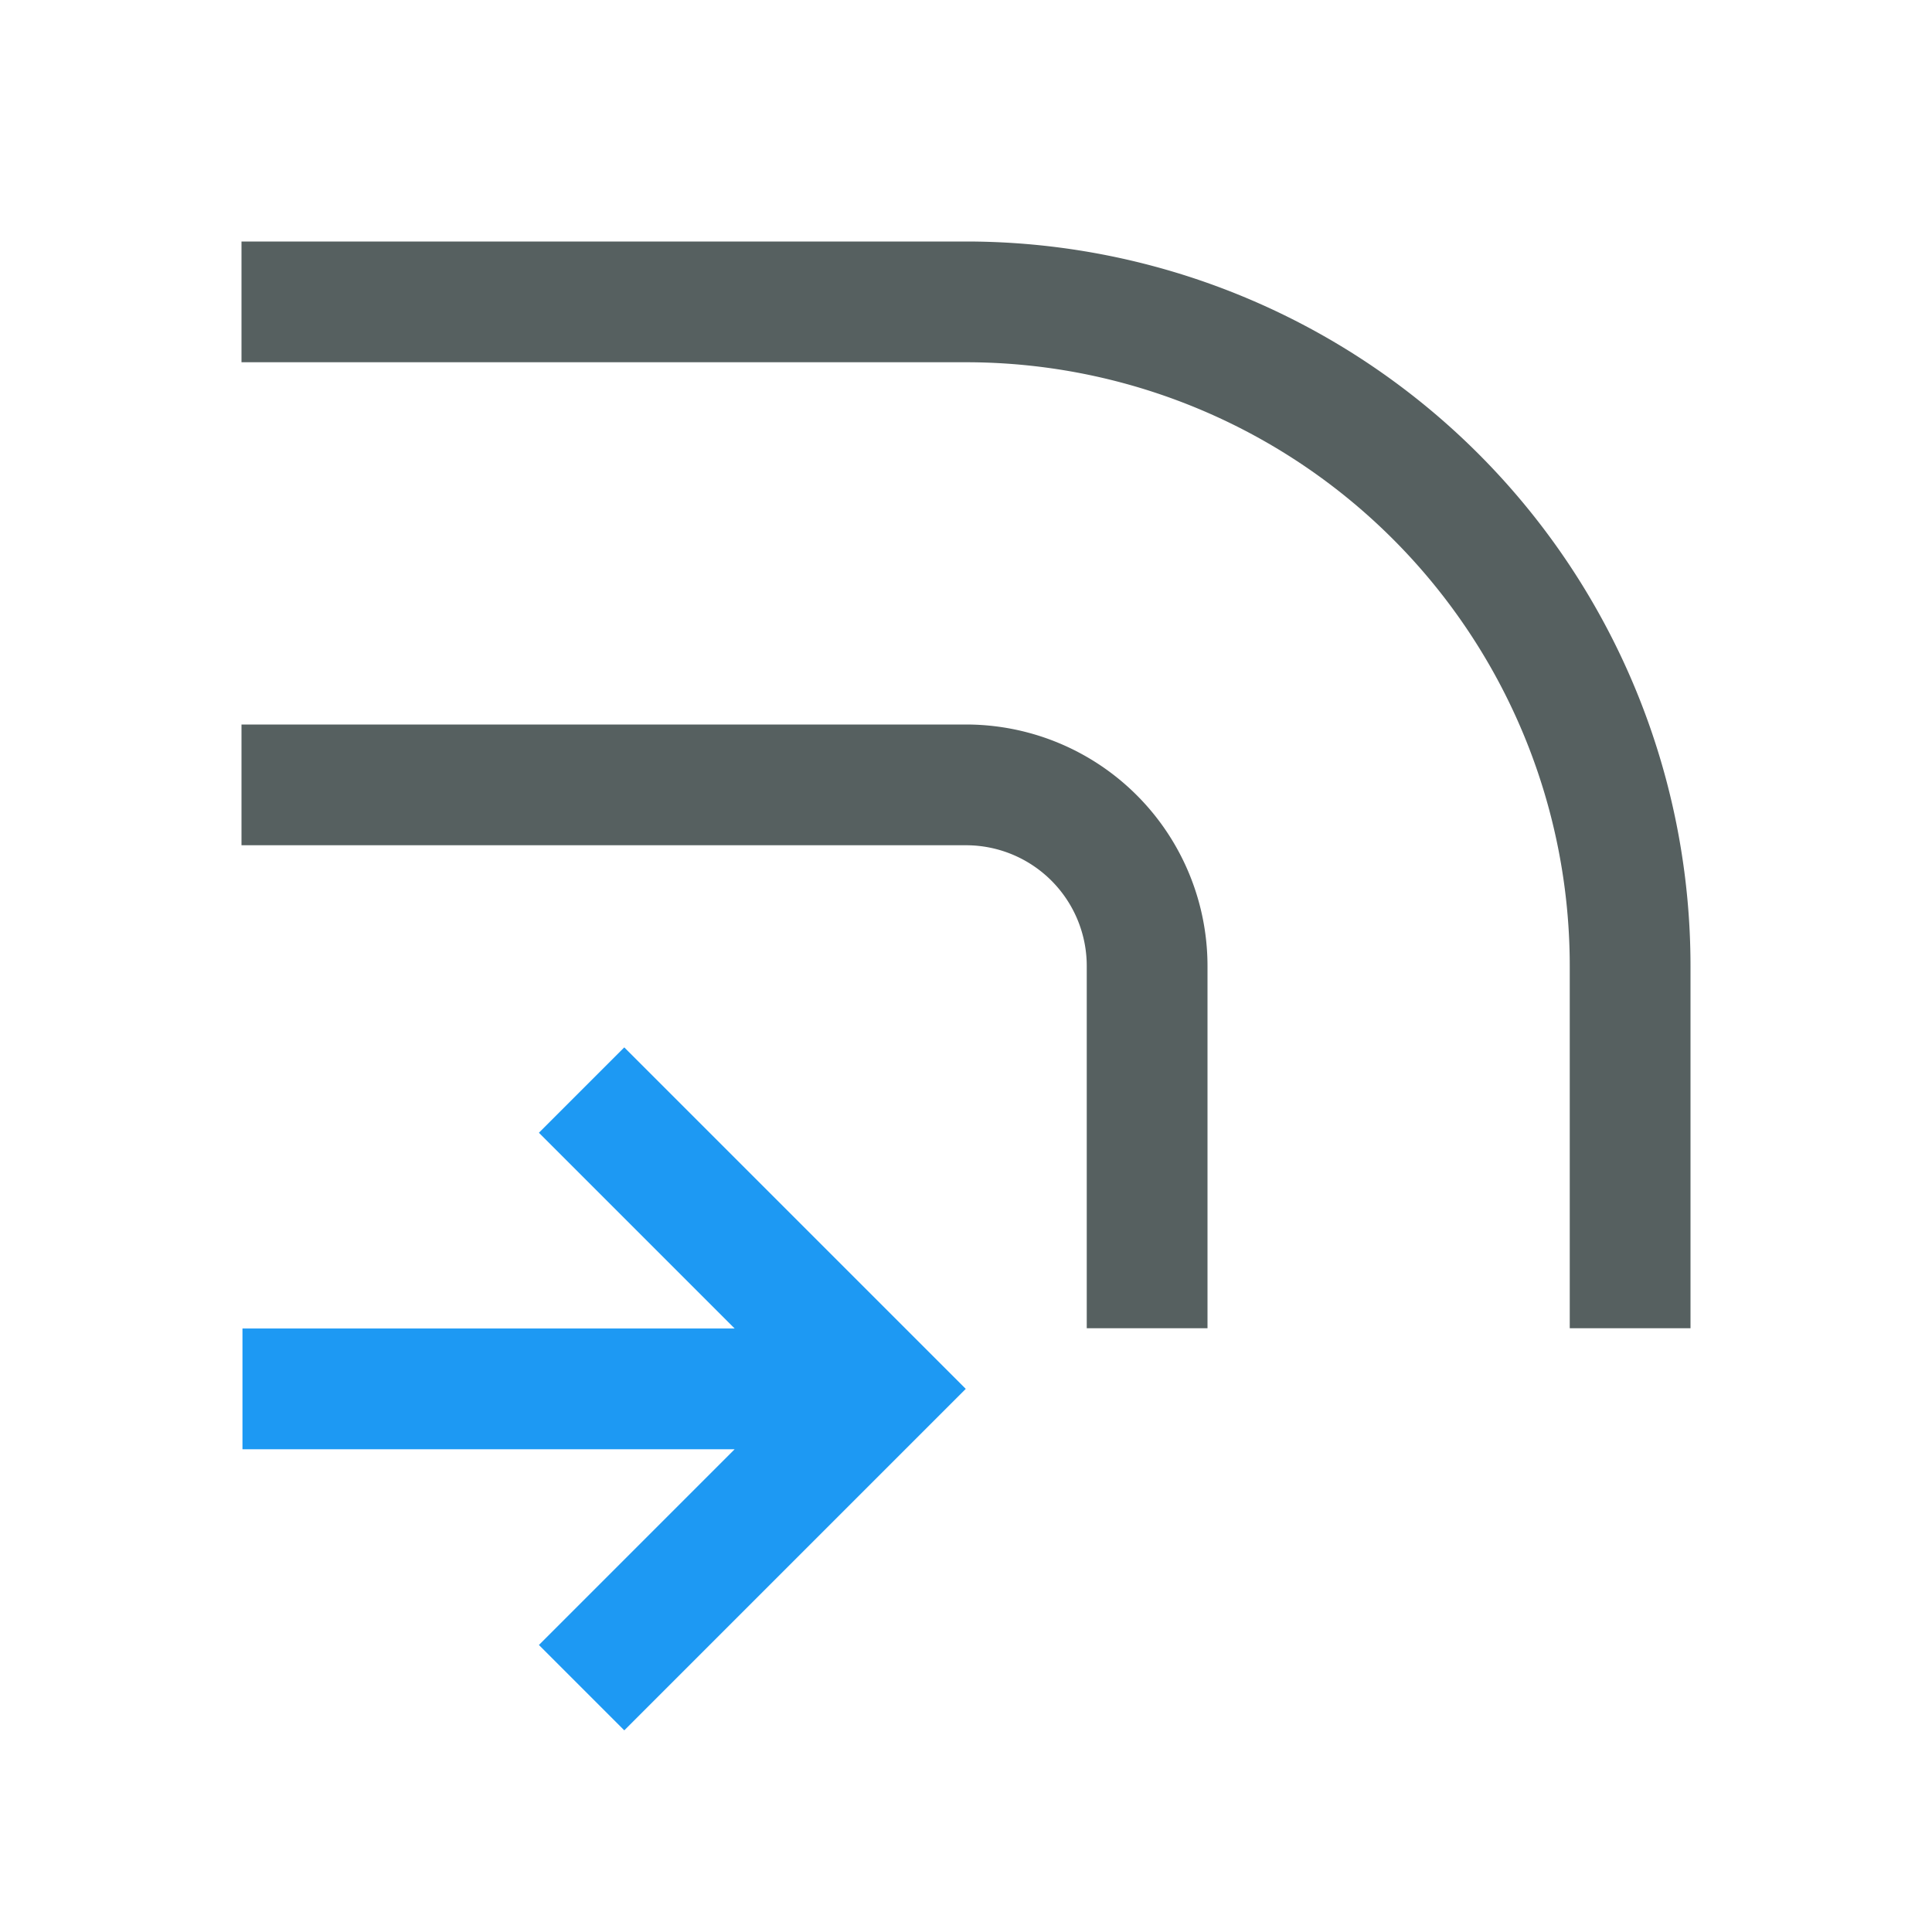 <svg xmlns="http://www.w3.org/2000/svg" viewBox="0 0 16 16"><g transform="translate(-421.71-531.79)"><path d="m426.88 546.12l-.707-.707 1.621-1.621h-4.076v-1h4.076l-1.621-1.621.707-.707 2.828 2.828-.707.707z" fill="#1d99f3" color="#566060"/><g fill="#566060"><path d="m423.71 533.79v1h6a5 5 0 0 1 5 5v3h1v-3a6 6 0 0 0 -6 -6h-6"/><path d="m423.71 537.79v1h6a1 1 0 0 1 1 1v3h1v-3a2 2 0 0 0 -2 -2h-6"/></g></g></svg>